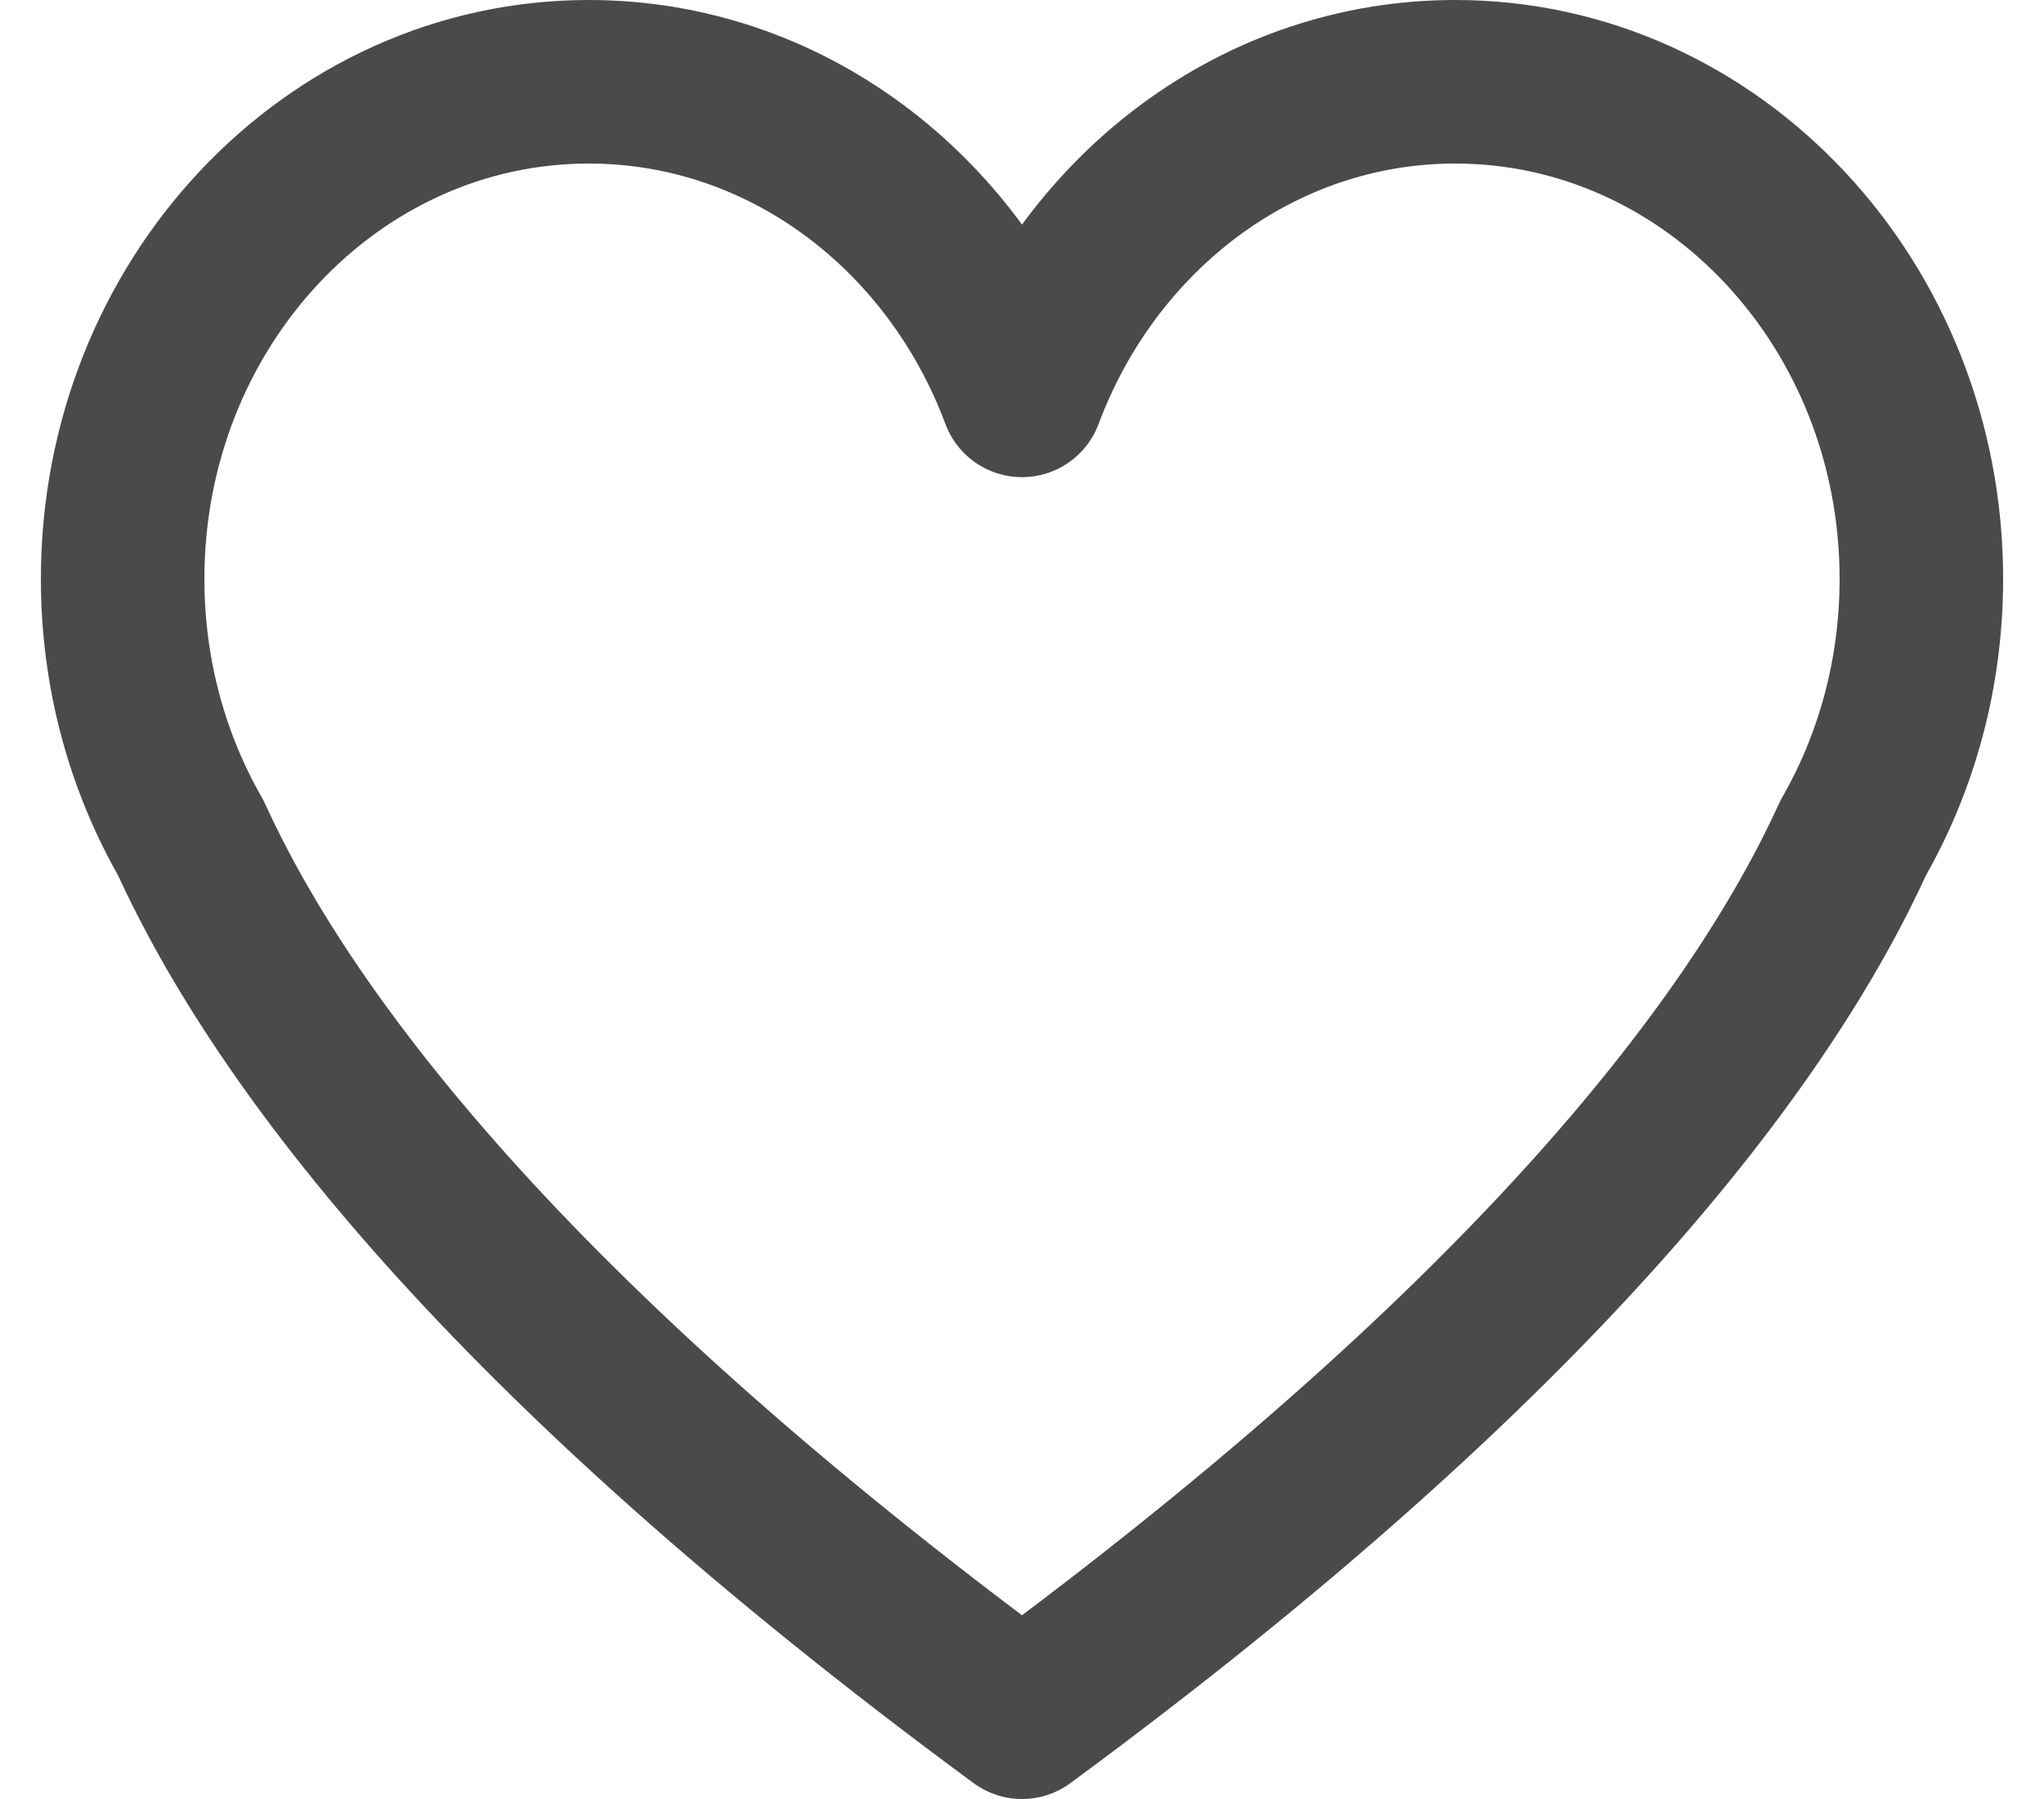 <svg width="25" height="22" viewBox="0 0 25 22" fill="none" xmlns="http://www.w3.org/2000/svg">
<path id="Vector" d="M23.5 7.08C23.5 3.722 20.947 1 17.799 1C15.393 1 13.339 2.588 12.5 4.835C11.662 2.588 9.607 1 7.201 1C4.053 1 1.5 3.722 1.5 7.08C1.5 8.24 1.804 9.322 2.332 10.244C3.456 12.707 6.164 16.334 12.5 21C18.836 16.334 21.544 12.707 22.668 10.244C23.196 9.322 23.5 8.24 23.5 7.08Z" stroke="#4A4A4A" stroke-width="2" stroke-linejoin="round"/>
</svg>
